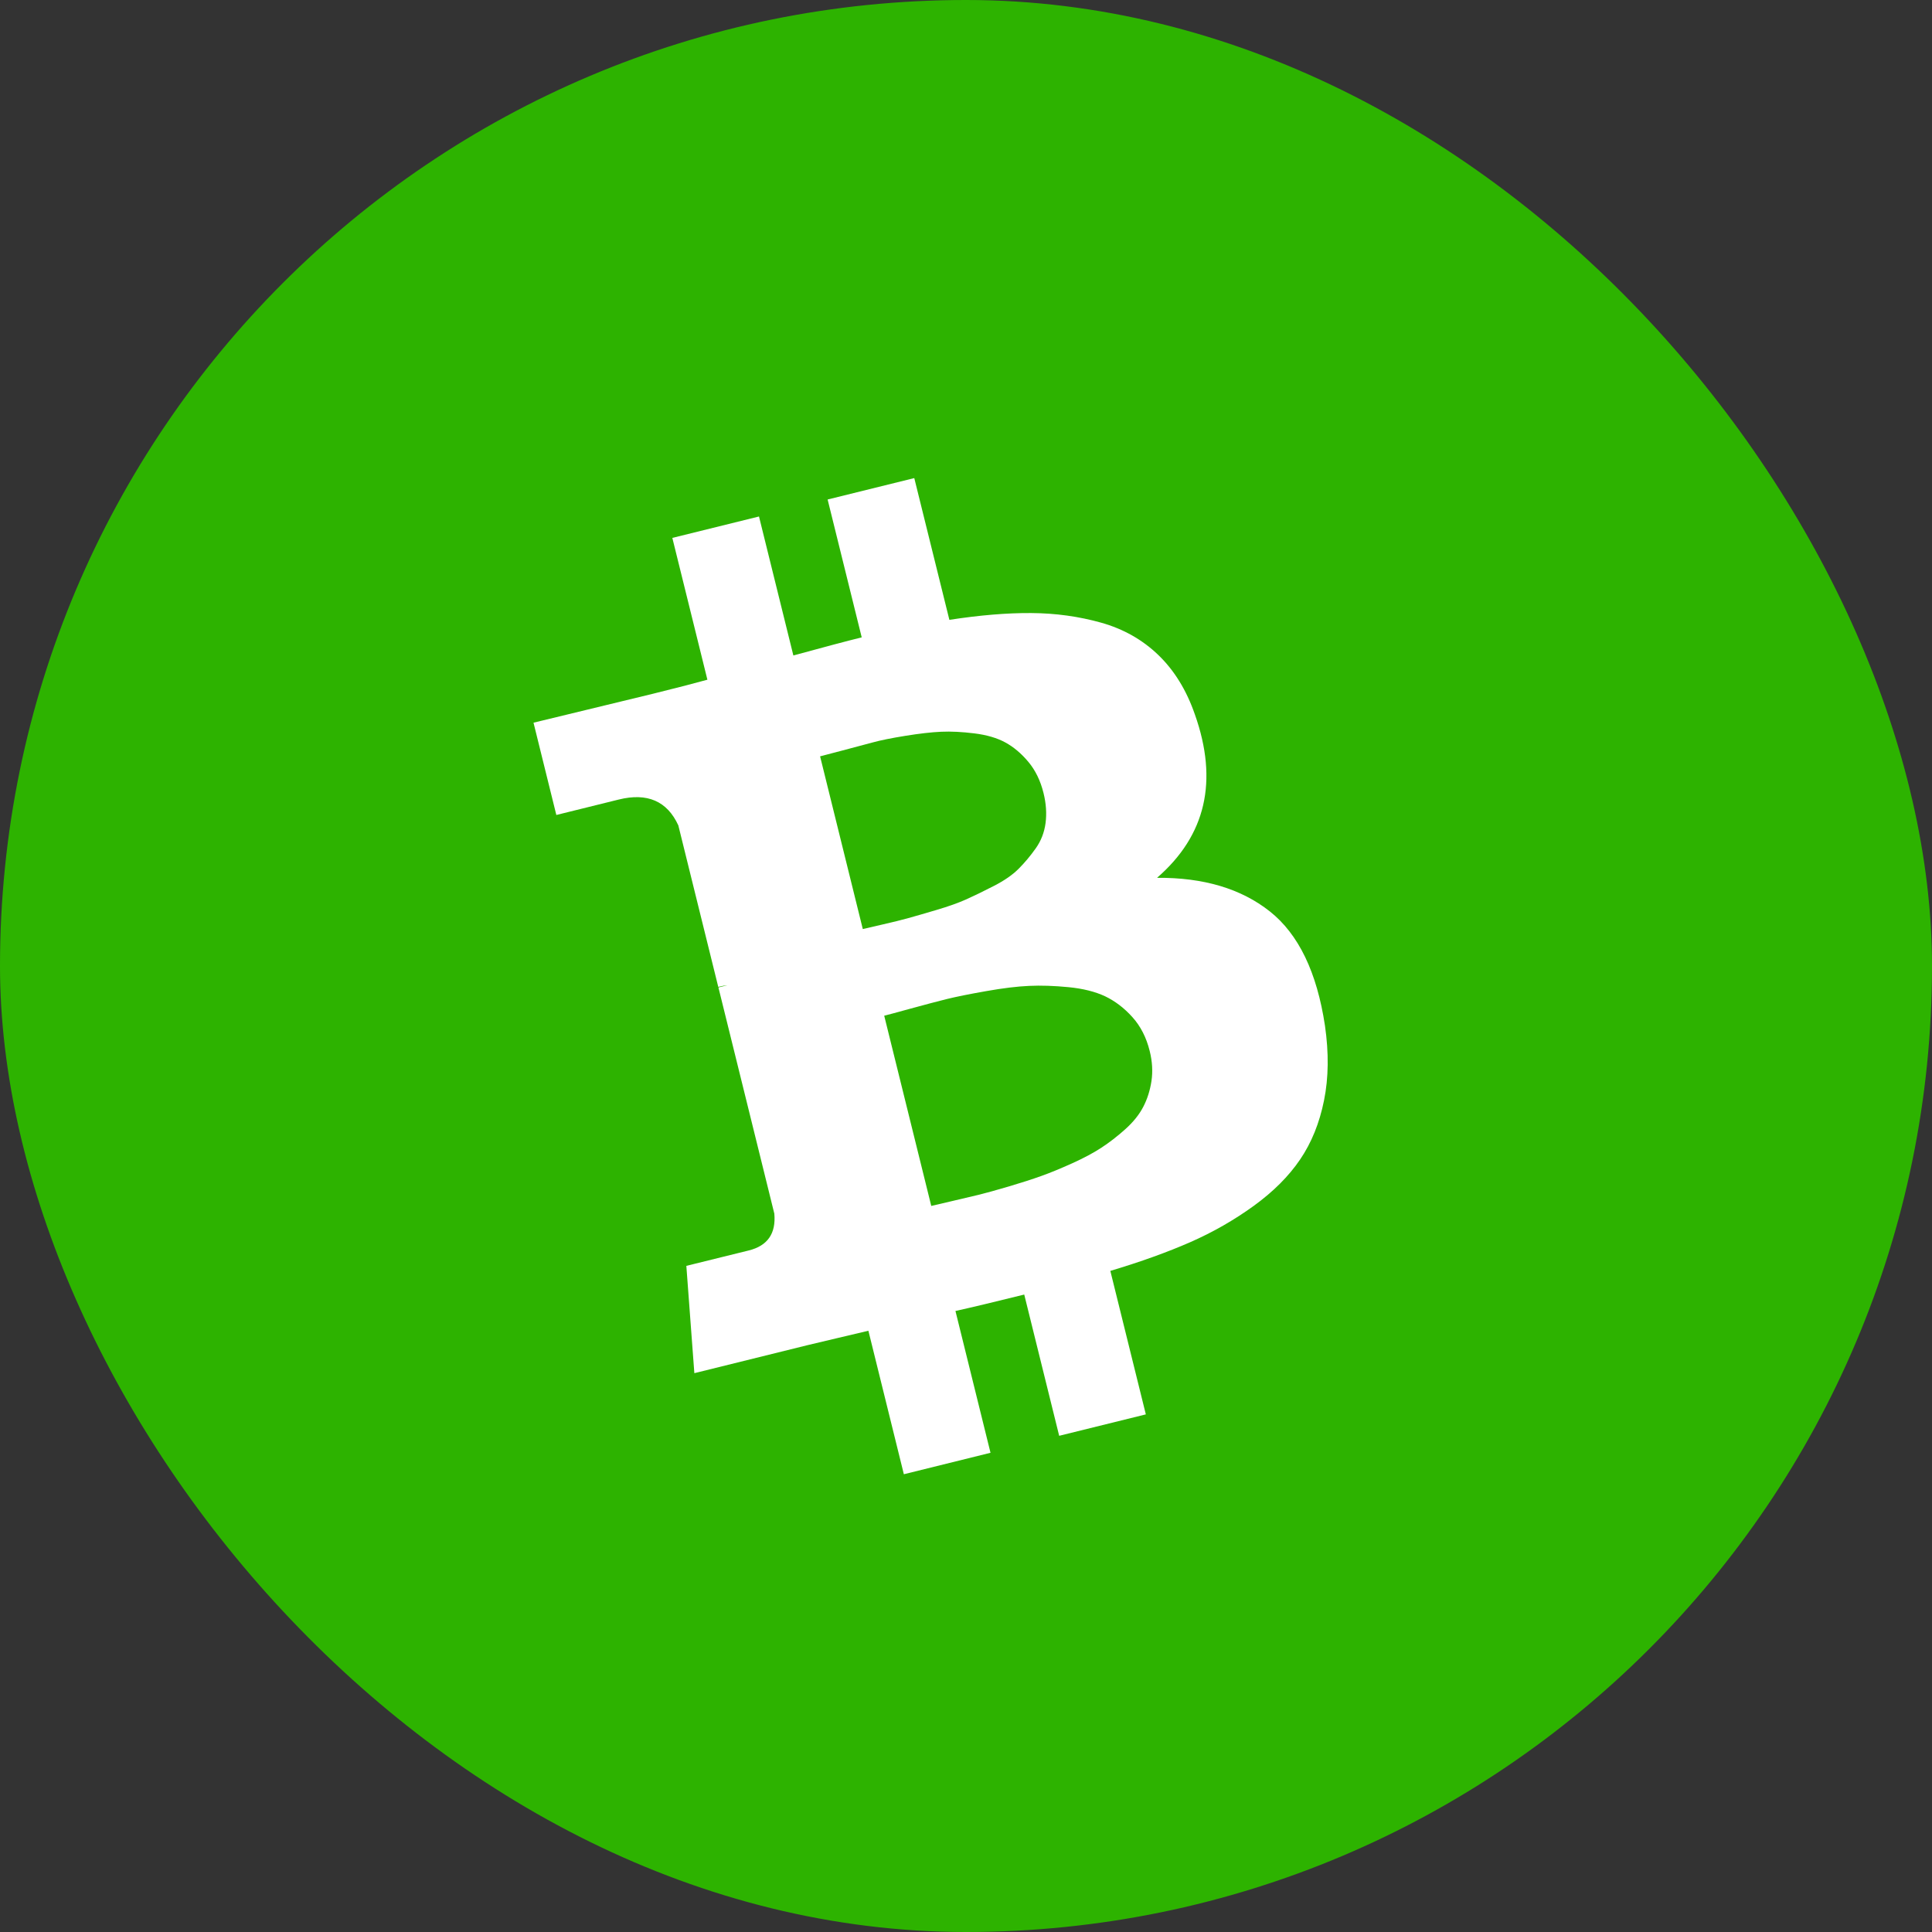 <svg width="48" height="48" viewBox="0 0 48 48" fill="none" xmlns="http://www.w3.org/2000/svg">
<rect x="0" y="0" width="48" height="48" fill="#333333" stroke="none"/>
<rect width="48" height="48" rx="24" fill="#2DB300"/>
<path fill-rule="evenodd" clip-rule="evenodd" d="M29.686 17.749C30.273 19.404 29.96 20.757 28.746 21.809C29.901 21.8 30.835 22.079 31.549 22.644C32.262 23.209 32.718 24.155 32.918 25.48C33.016 26.158 33.009 26.778 32.895 27.34C32.782 27.902 32.584 28.391 32.301 28.807C32.019 29.223 31.634 29.608 31.148 29.96C30.661 30.313 30.135 30.614 29.568 30.863C29.002 31.111 28.341 31.349 27.586 31.575L28.468 35.14L26.315 35.672L25.447 32.163C24.701 32.348 24.132 32.484 23.738 32.571L24.609 36.094L22.456 36.627L21.575 33.062C21.407 33.103 21.155 33.163 20.818 33.241C20.481 33.32 20.224 33.381 20.047 33.424L17.251 34.116L17.052 31.45L18.604 31.067C19.07 30.951 19.282 30.647 19.238 30.153L17.849 24.533L18.073 24.478C18.014 24.482 17.939 24.496 17.845 24.519L16.853 20.507C16.576 19.903 16.082 19.689 15.374 19.864L13.822 20.248L13.255 17.955L16.223 17.236C16.819 17.089 17.27 16.972 17.575 16.887L16.704 13.364L18.857 12.832L19.711 16.285C20.47 16.077 21.037 15.927 21.409 15.835L20.562 12.41L22.715 11.878L23.587 15.4C24.339 15.284 25.017 15.227 25.622 15.231C26.226 15.235 26.804 15.315 27.357 15.47C27.909 15.625 28.384 15.893 28.78 16.275C29.176 16.657 29.478 17.148 29.686 17.749ZM28.564 26.112C28.481 25.776 28.337 25.495 28.133 25.269C27.929 25.042 27.703 24.871 27.457 24.753C27.21 24.637 26.907 24.561 26.548 24.526C26.188 24.491 25.861 24.48 25.568 24.494C25.274 24.507 24.919 24.55 24.502 24.624C24.085 24.697 23.76 24.763 23.527 24.82C23.294 24.878 22.995 24.957 22.629 25.057C22.263 25.158 22.043 25.217 21.968 25.235L23.137 29.961C23.212 29.942 23.384 29.902 23.656 29.84C23.927 29.777 24.152 29.724 24.329 29.681C24.506 29.637 24.751 29.569 25.064 29.477C25.378 29.384 25.646 29.298 25.868 29.218C26.091 29.139 26.347 29.033 26.636 28.903C26.925 28.772 27.168 28.643 27.363 28.515C27.559 28.387 27.756 28.235 27.955 28.057C28.153 27.88 28.303 27.694 28.403 27.501C28.504 27.308 28.572 27.094 28.608 26.857C28.643 26.621 28.629 26.372 28.564 26.112ZM25.549 18.928C25.724 19.137 25.85 19.395 25.926 19.703C25.991 19.963 26.007 20.212 25.977 20.447C25.946 20.682 25.864 20.892 25.732 21.078C25.6 21.264 25.459 21.433 25.308 21.584C25.158 21.735 24.953 21.877 24.694 22.01C24.435 22.143 24.208 22.254 24.012 22.342C23.816 22.43 23.567 22.519 23.262 22.609C22.958 22.699 22.728 22.766 22.57 22.809C22.413 22.853 22.196 22.907 21.92 22.97C21.644 23.034 21.483 23.071 21.436 23.082L20.375 18.791C20.44 18.774 20.624 18.727 20.925 18.647C21.227 18.568 21.478 18.501 21.677 18.447C21.876 18.392 22.149 18.337 22.496 18.281C22.843 18.225 23.139 18.191 23.384 18.18C23.628 18.169 23.904 18.183 24.21 18.221C24.516 18.259 24.772 18.334 24.977 18.446C25.183 18.558 25.374 18.719 25.549 18.928Z" fill="white"/>
</svg>
